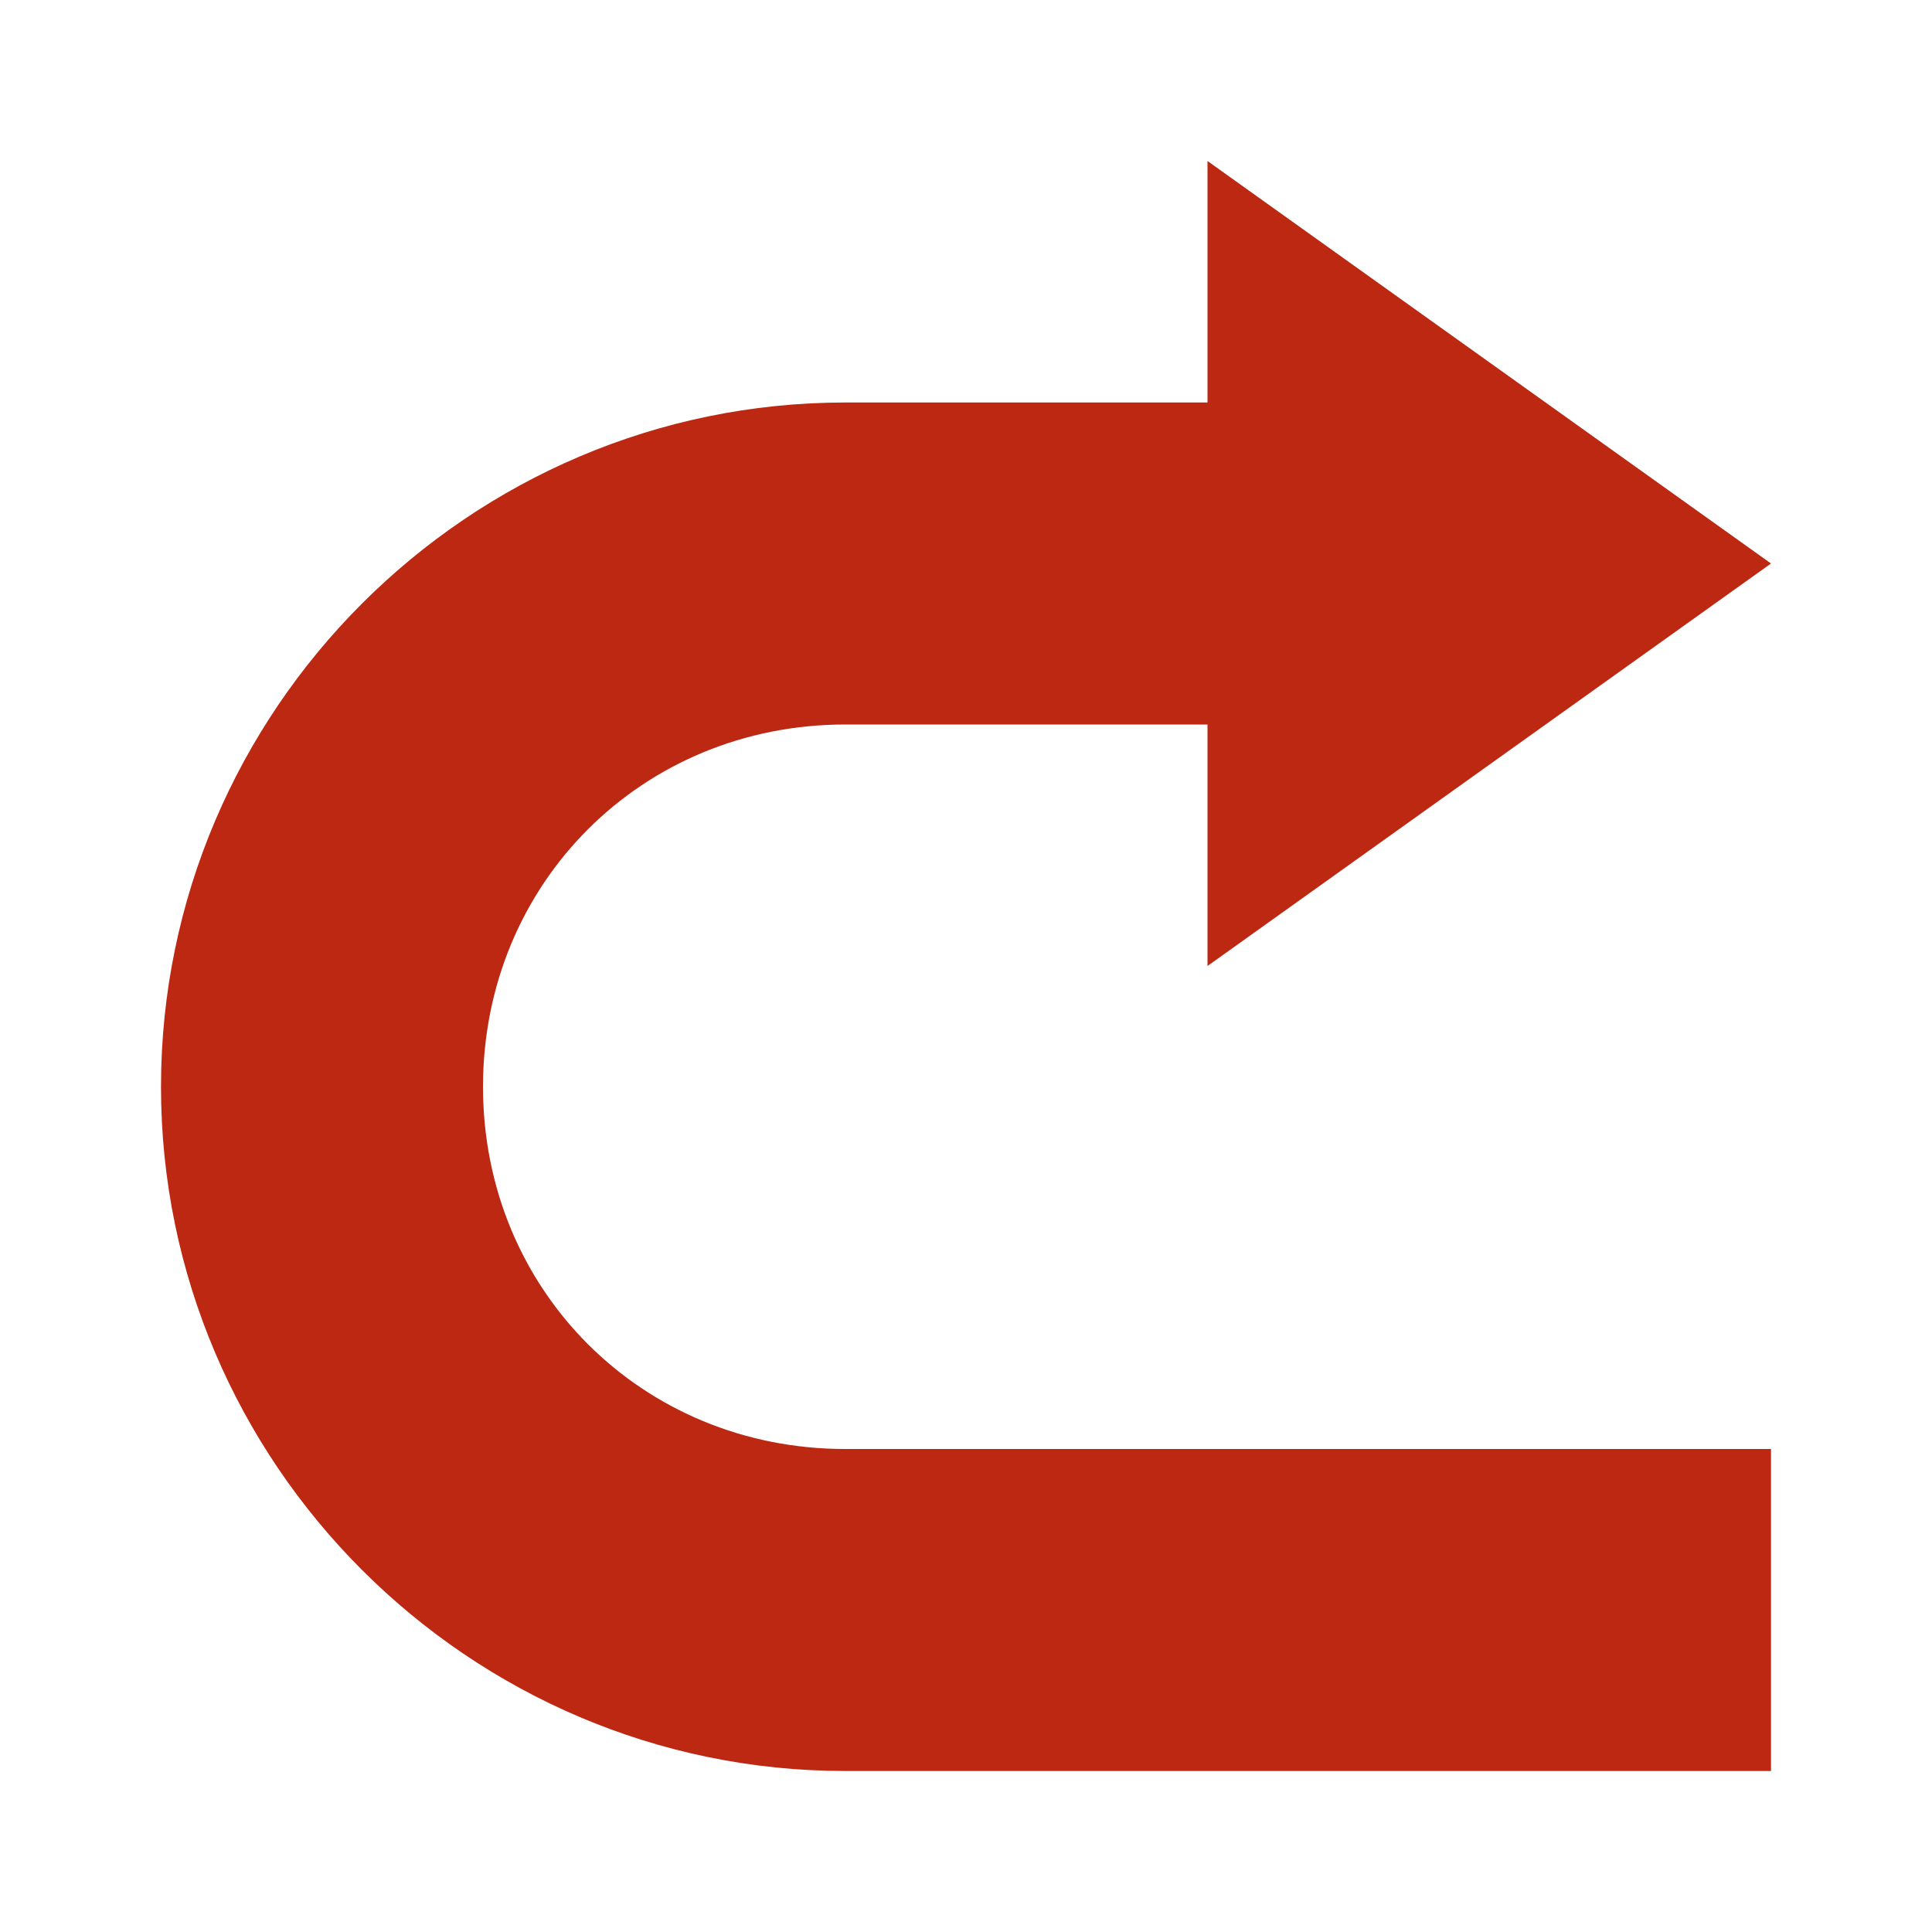 <?xml version="1.0" encoding="UTF-8" standalone="no"?>
<svg
   enable-background="new 0 0 24 24"
   id="Layer_1"
   version="1.0"
   viewBox="0 0 24 24"
   xml:space="preserve"
   sodipodi:docname="redo.svg"
   inkscape:version="1.2.1 (9c6d41e410, 2022-07-14)"
   xmlns:inkscape="http://www.inkscape.org/namespaces/inkscape"
   xmlns:sodipodi="http://sodipodi.sourceforge.net/DTD/sodipodi-0.dtd"
   xmlns="http://www.w3.org/2000/svg"
   xmlns:svg="http://www.w3.org/2000/svg"><defs
     id="defs9"><linearGradient
       id="linearGradient8034"
       inkscape:swatch="solid"><stop
         style="stop-color:#000000;stop-opacity:1;"
         offset="0"
         id="stop8032" /></linearGradient></defs><sodipodi:namedview
     id="namedview7"
     pagecolor="#ffffff"
     bordercolor="#666666"
     borderopacity="1.0"
     inkscape:showpageshadow="2"
     inkscape:pageopacity="0.0"
     inkscape:pagecheckerboard="0"
     inkscape:deskcolor="#d1d1d1"
     showgrid="false"
     inkscape:zoom="42.791667"
     inkscape:cx="12.023369"
     inkscape:cy="11.988315"
     inkscape:window-width="1765"
     inkscape:window-height="1679"
     inkscape:window-x="1767"
     inkscape:window-y="309"
     inkscape:window-maximized="0"
     inkscape:current-layer="Layer_1" /><polygon
     points="22,7 15,2 15,12 "
     id="polygon2"
     style="display:inline;mix-blend-mode:normal;fill:#bd2812;fill-opacity:1" /><g
     id="path4"
     style="stroke:none;stroke-opacity:1;fill:#bd2812;fill-opacity:1"><path
       style="color:#000000;mix-blend-mode:darken;fill:#bd2812;stroke-miterlimit:10;-inkscape-stroke:none;fill-opacity:1;stroke:none;stroke-opacity:1"
       d="M 10.5,5 C 5.826,5 2,8.826 2,13.5 2,18.174 5.826,22 10.5,22 H 22 V 18 H 10.5 C 7.974,18 6,16.026 6,13.5 6,10.974 7.974,9 10.5,9 H 18 V 5 Z"
       id="path9554" /></g></svg>
